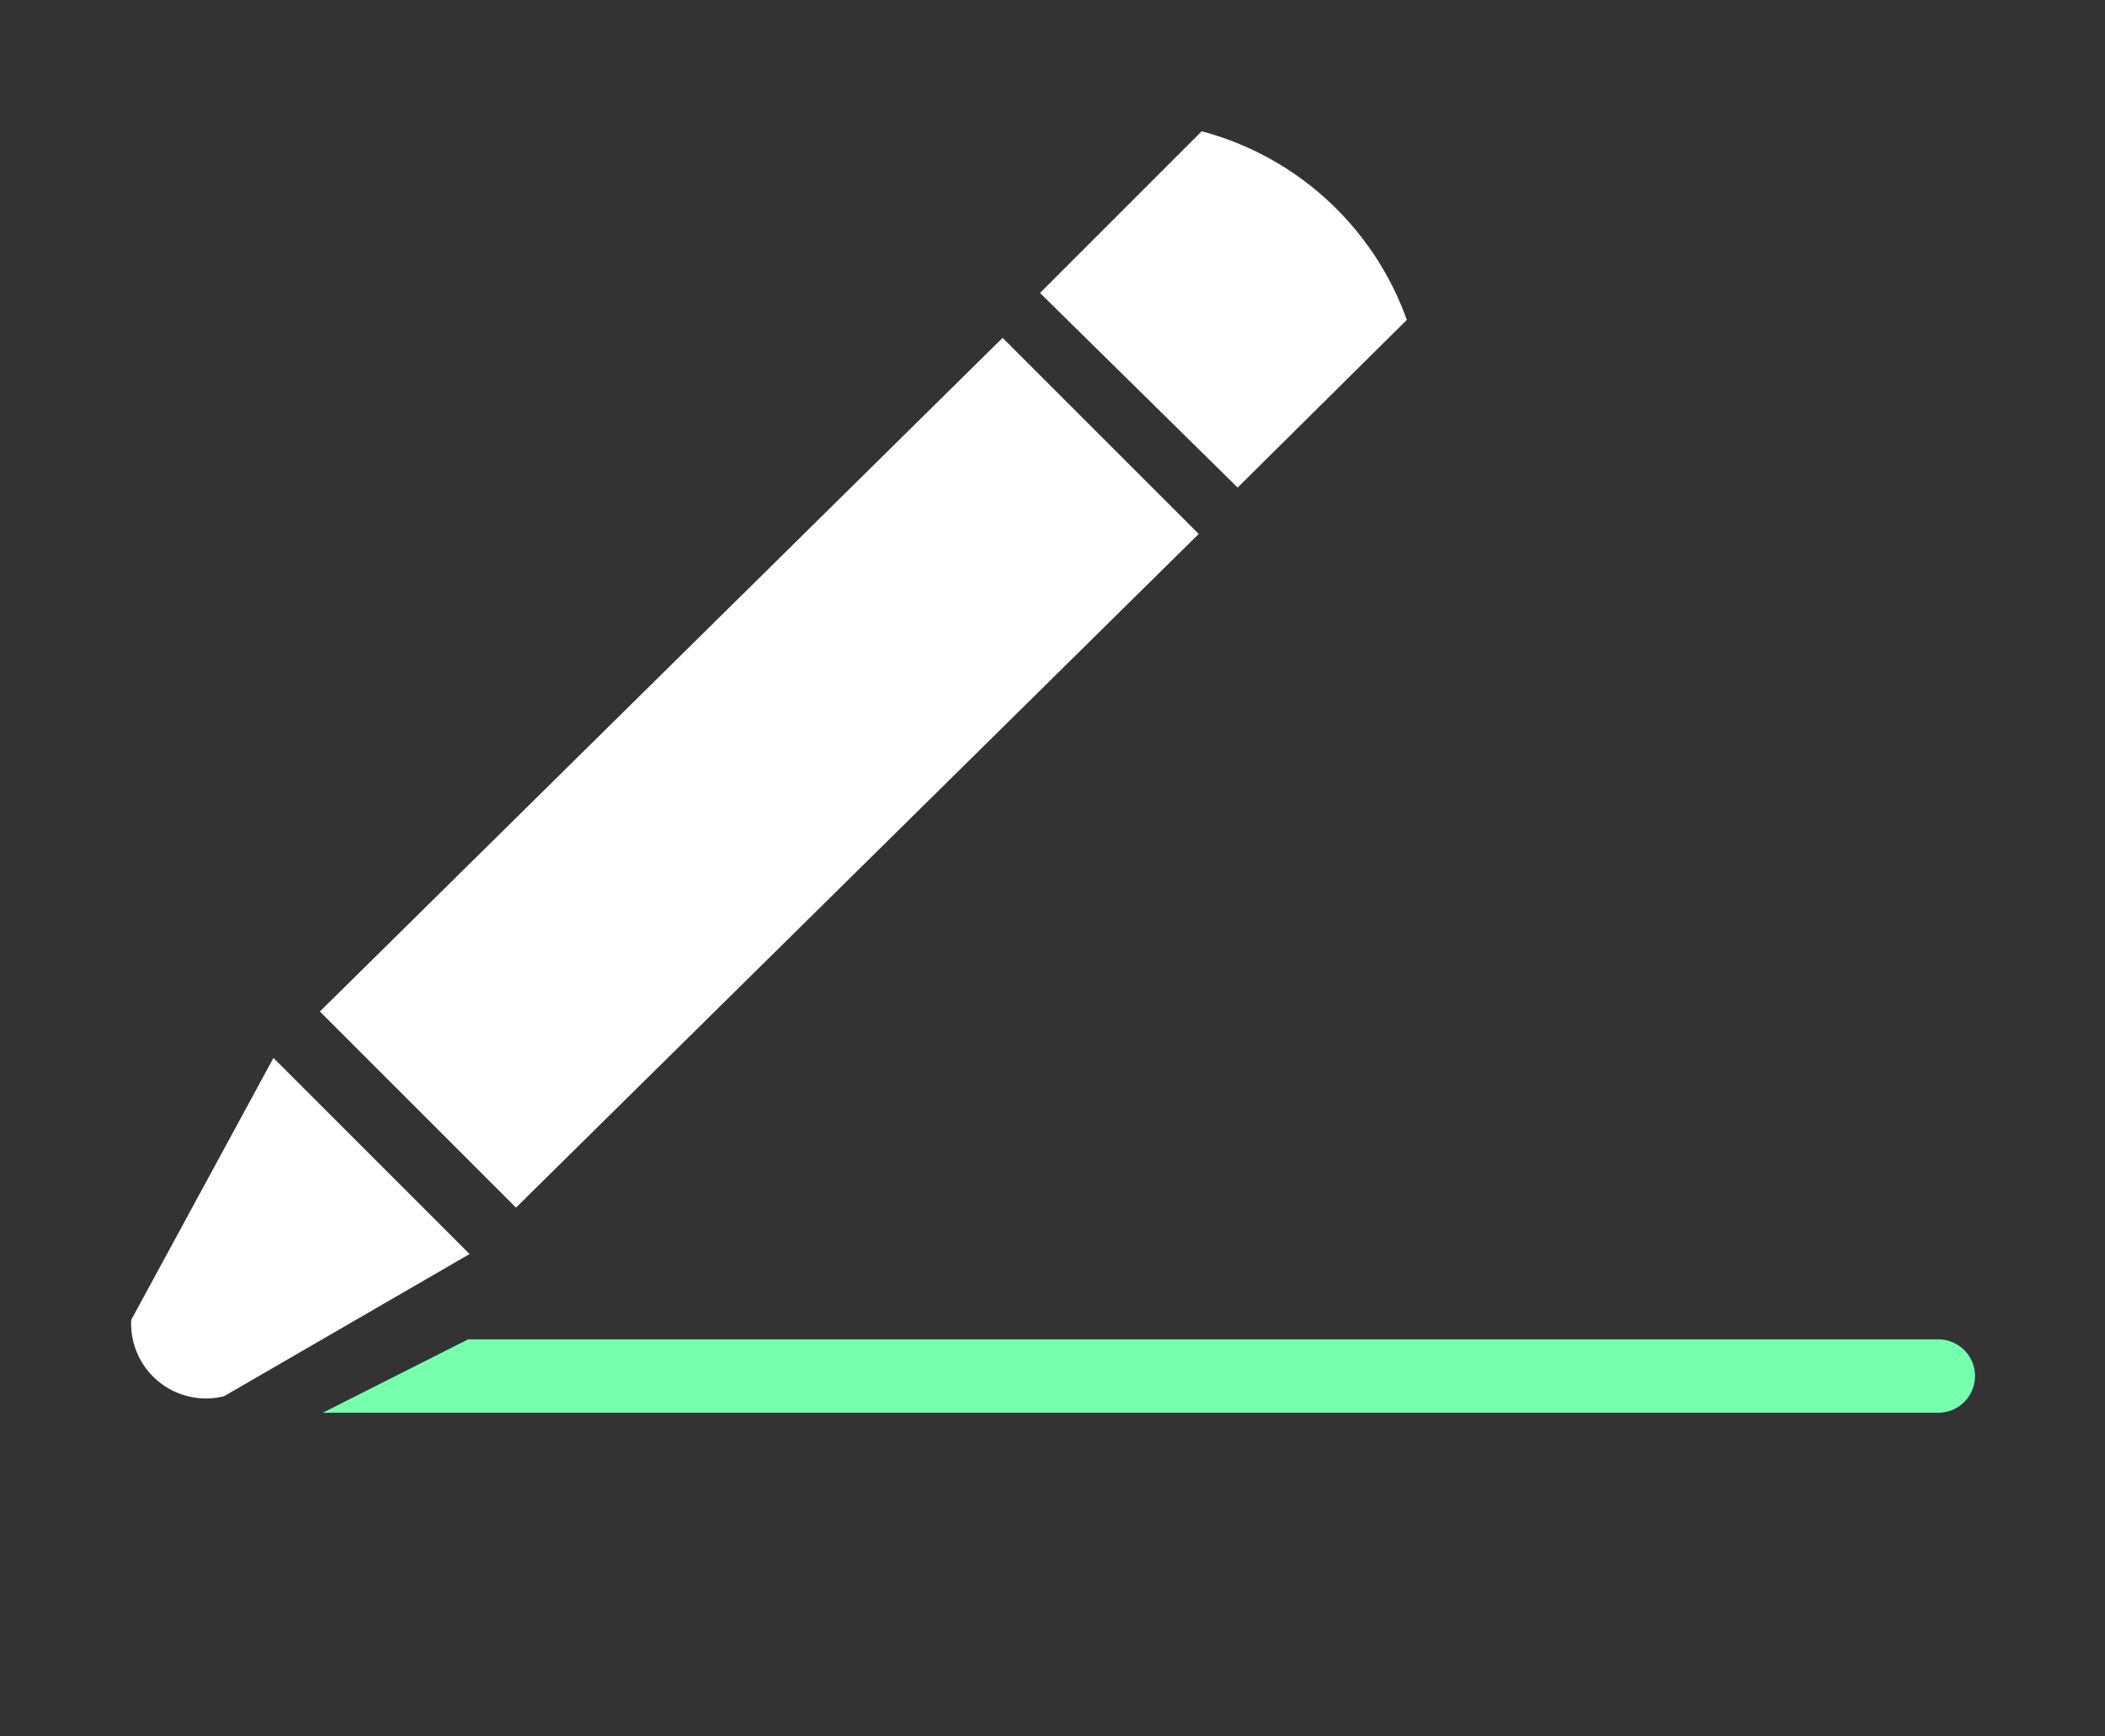 <?xml version="1.0" encoding="UTF-8" standalone="no"?>
<svg
   width="1600"
   height="1320"
   version="1.1"
   id="svg4"
   sodipodi:docname="ops.gpencil.draw.line.svg"
   inkscape:version="1.3.2 (091e20e, 2023-11-25, custom)"
   xmlns:inkscape="http://www.inkscape.org/namespaces/inkscape"
   xmlns:sodipodi="http://sodipodi.sourceforge.net/DTD/sodipodi-0.dtd"
   xmlns="http://www.w3.org/2000/svg"
   xmlns:svg="http://www.w3.org/2000/svg">
  <rect width="100%" height="100%" fill="#333333" stroke="none"/>
  <defs
     id="defs4" />
  <sodipodi:namedview
     id="namedview4"
     pagecolor="#424242"
     bordercolor="#000000"
     borderopacity="0.25"
     inkscape:showpageshadow="2"
     inkscape:pageopacity="0.0"
     inkscape:pagecheckerboard="0"
     inkscape:deskcolor="#d1d1d1"
     showgrid="true"
     inkscape:zoom="0.17964932"
     inkscape:cx="1555.8089"
     inkscape:cy="503.75922"
     inkscape:window-width="1920"
     inkscape:window-height="1009"
     inkscape:window-x="1912"
     inkscape:window-y="-8"
     inkscape:window-maximized="1"
     inkscape:current-layer="svg4">
    <inkscape:grid
       id="grid6"
       units="px"
       originx="0"
       originy="0"
       spacingx="50"
       spacingy="50"
       empcolor="#0099e5"
       empopacity="0.302"
       color="#0099e5"
       opacity="0.149"
       empspacing="2"
       dotted="false"
       gridanglex="30"
       gridanglez="30"
       visible="true" />
  </sodipodi:namedview>
  <g
     id="g6"
     transform="matrix(1.138,0,0,1.138,-126.725,-219.985)">
    <g
       id="g4"
       style="fill:#75ffaf;fill-opacity:1">
      <path
         fill="#75ffaf"
         d="m 424,1088 -97,49 h 1079 a 24.5,24.5 0 0 0 0,-49 z"
         id="path4"
         style="fill:#75ffaf;fill-opacity:1" />
    </g>
    <g
       id="g5"
       style="fill:#ffffff;fill-opacity:1">
      <path
         transform="scale(100)"
         fill="#fff"
         d="m 2.94,9 1.31,1.31 -1.64,0.95 A 0.5,0.5 0 0 1 1.99,10.75 Z"
         id="path3"
         style="fill:#ffffff" />
      <path
         transform="scale(100)"
         fill="#fff"
         d="M 8.06,3.89 9.14,2.81 a 2,2 0 0 1 1.37,1.26 L 9.38,5.19 Z"
         id="path2"
         style="fill:#ffffff" />
      <path
         transform="scale(100)"
         fill="#fff"
         d="M 7.81,4.19 3.25,8.69 4.56,10 9.12,5.5 Z"
         id="path1"
         style="fill:#ffffff" />
    </g>
  </g>
</svg>
